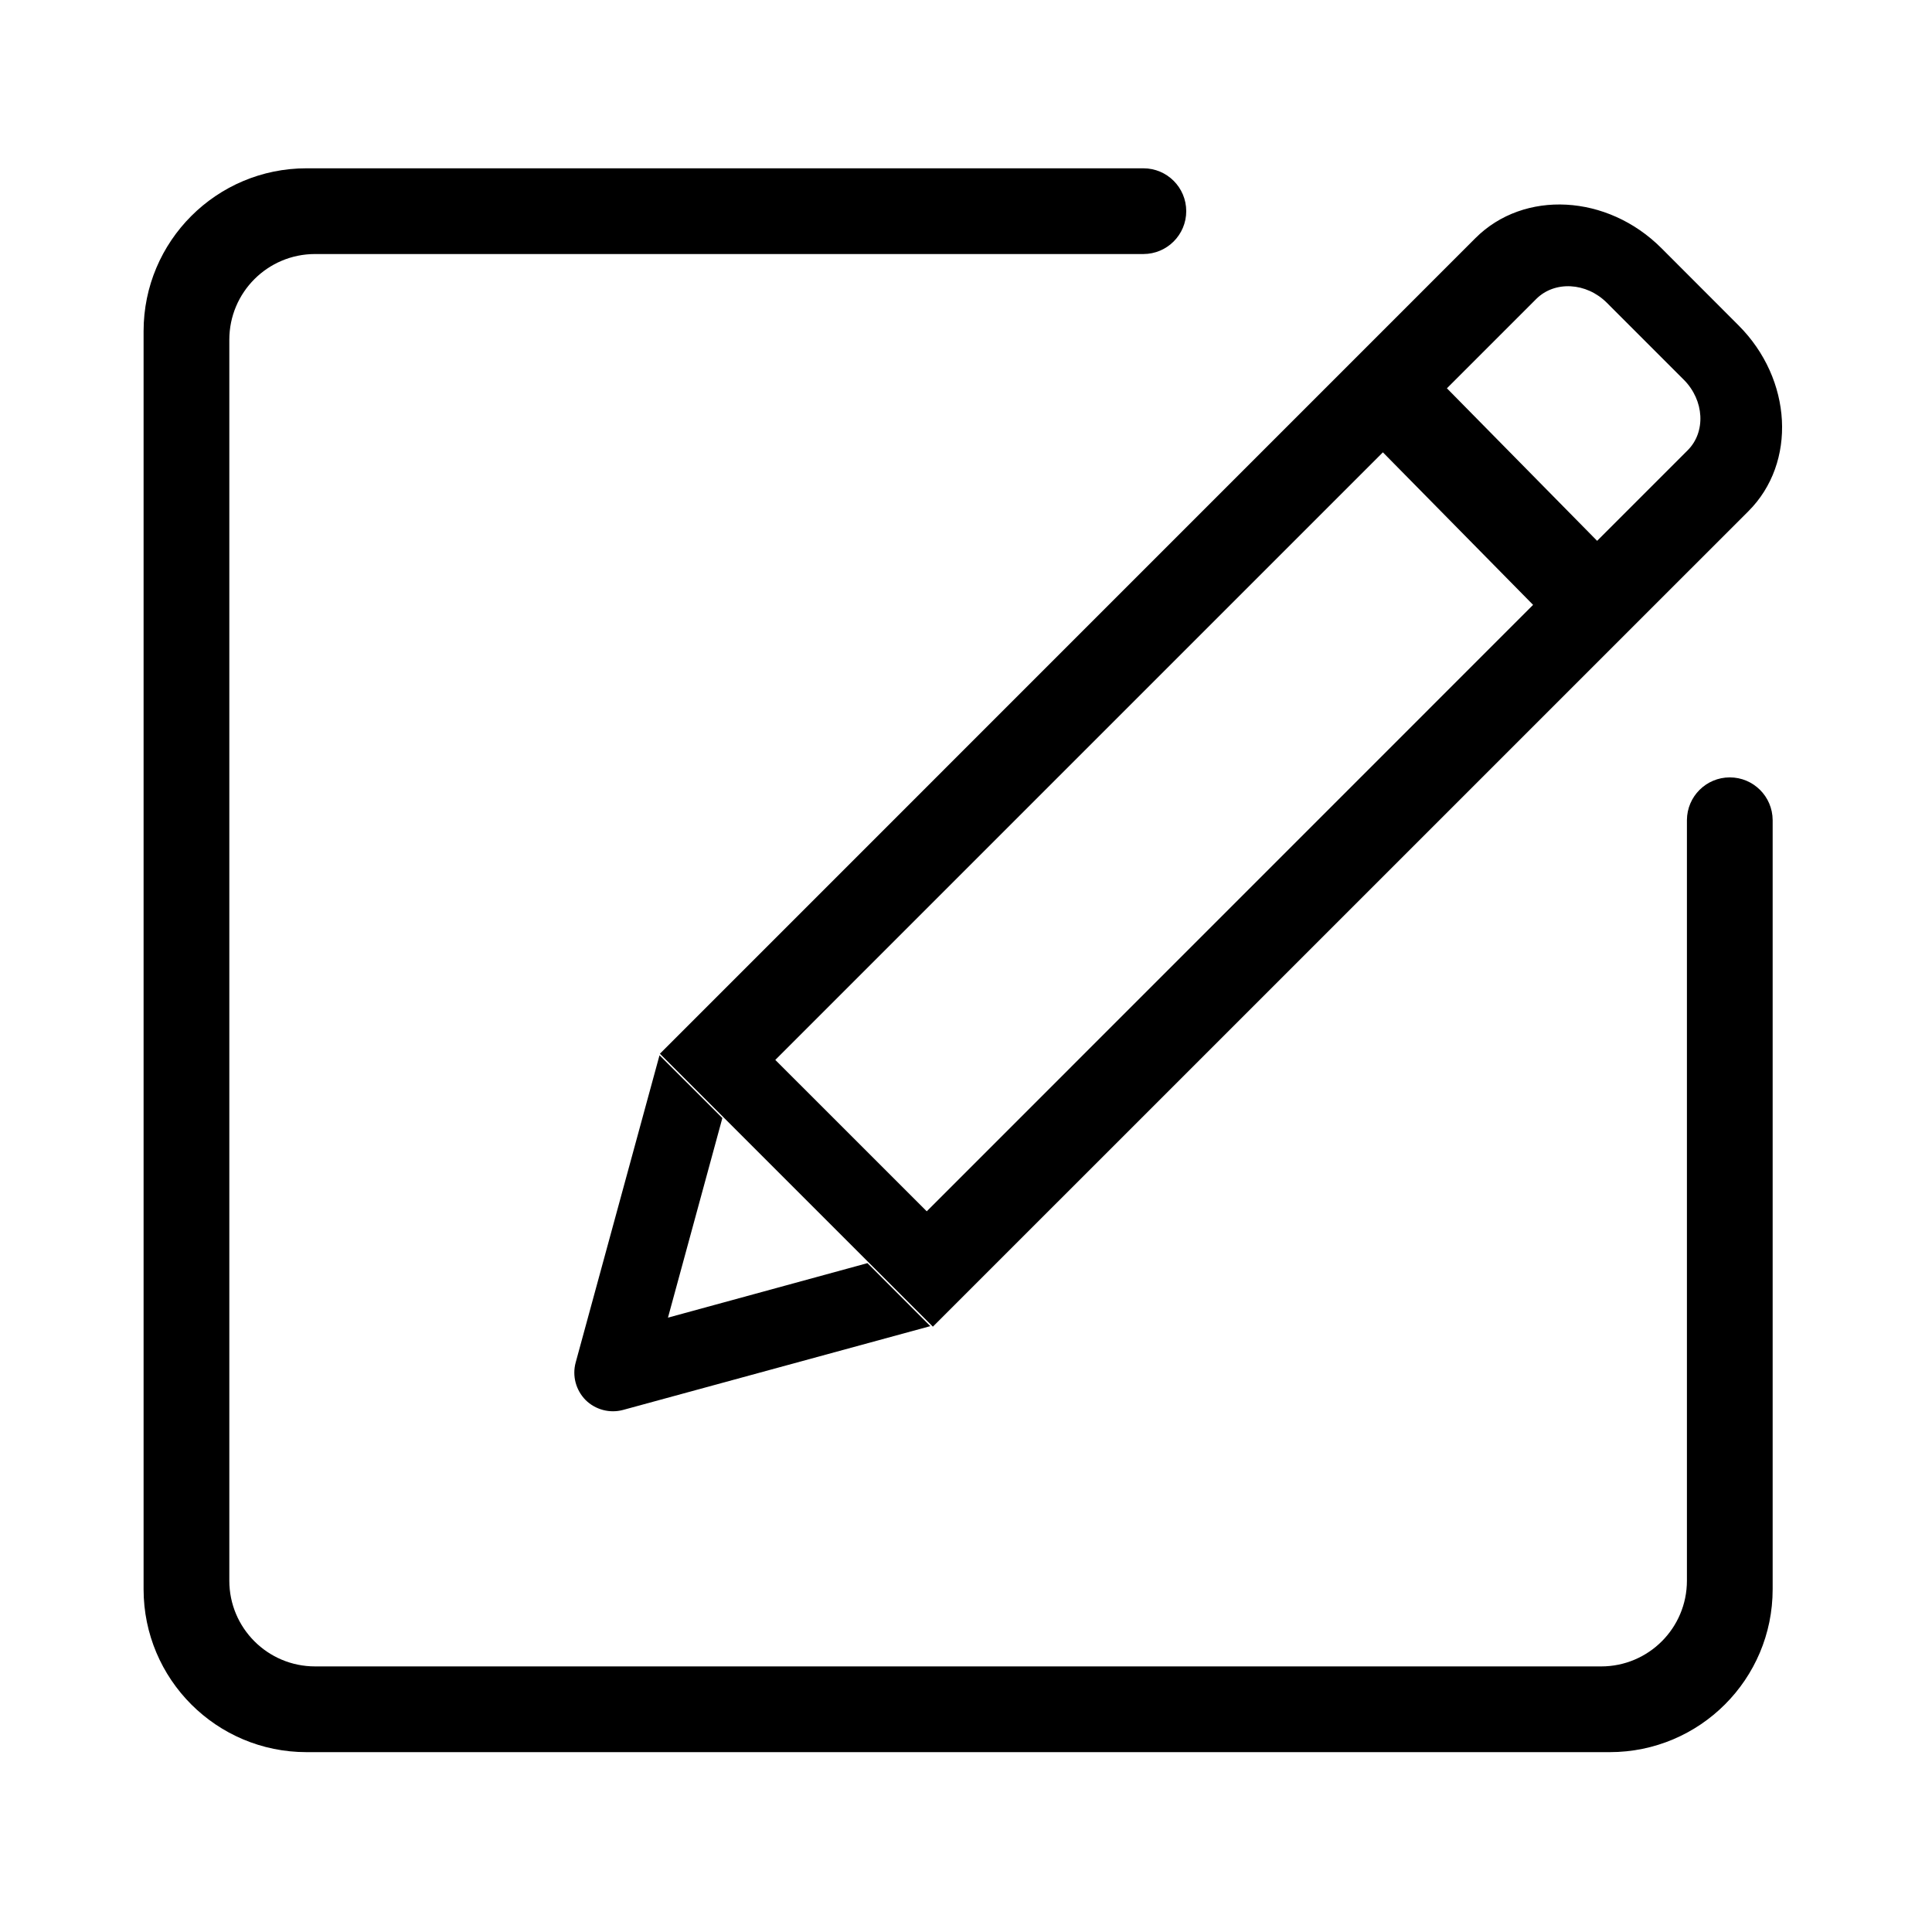 <svg height="200" viewBox="0 0 1024 1024" width="200" xmlns="http://www.w3.org/2000/svg">
    <path d="M916.824 412.032c-12.508 0-22.649 10.119-22.72 22.604l0 0.07c0 0.024 0 0.024 0 0.071 0 0 0 0.024 0 0.046l0 402.969c0 25.11-20.355 45.44-45.438 45.44L414.134 883.231c-0.023 0-0.023 0-0.047 0L166.982 883.231c-25.084 0-45.439-20.33-45.439-45.44l0-657.71c0-25.109 20.355-45.439 45.439-45.439l439.052 0c12.531-0.023 22.696-10.188 22.696-22.719 0-12.555-10.165-22.719-22.696-22.719L162.438 89.204c-47.688 0-86.334 38.647-86.334 86.334l0 222.395c0 0.024 0 0.071 0 0.071l0 444.333c0 47.689 38.647 86.334 86.334 86.334l690.771 0c47.689 0 86.335-38.646 86.335-86.334L939.544 434.636C939.471 422.152 929.33 412.032 916.824 412.032zM494.45 703.161l432.258-432.223c25.717-25.694 23.352-69.939-5.294-98.537l-40.826-40.872c-28.621-28.645-72.843-31.035-98.559-5.341L349.77 558.494 494.45 703.161zM814.233 158.464c9.768-9.744 26.537-8.855 37.407 1.99l40.847 40.848c10.845 10.916 11.758 27.662 1.991 37.382l-47.97 47.969-79.612-80.853L814.233 158.464zM812.571 320.593 491.194 642.017l-80.269-80.246 322.034-322.032L812.571 320.593zM349.559 559.313l-44.432 162.819c-1.944 7.121 0.094 14.662 5.245 19.909 5.224 5.152 12.789 7.166 19.886 5.246l162.832-44.408-33.33-33.388-105.727 28.891 28.833-105.787L349.559 559.313z"/>
</svg>
